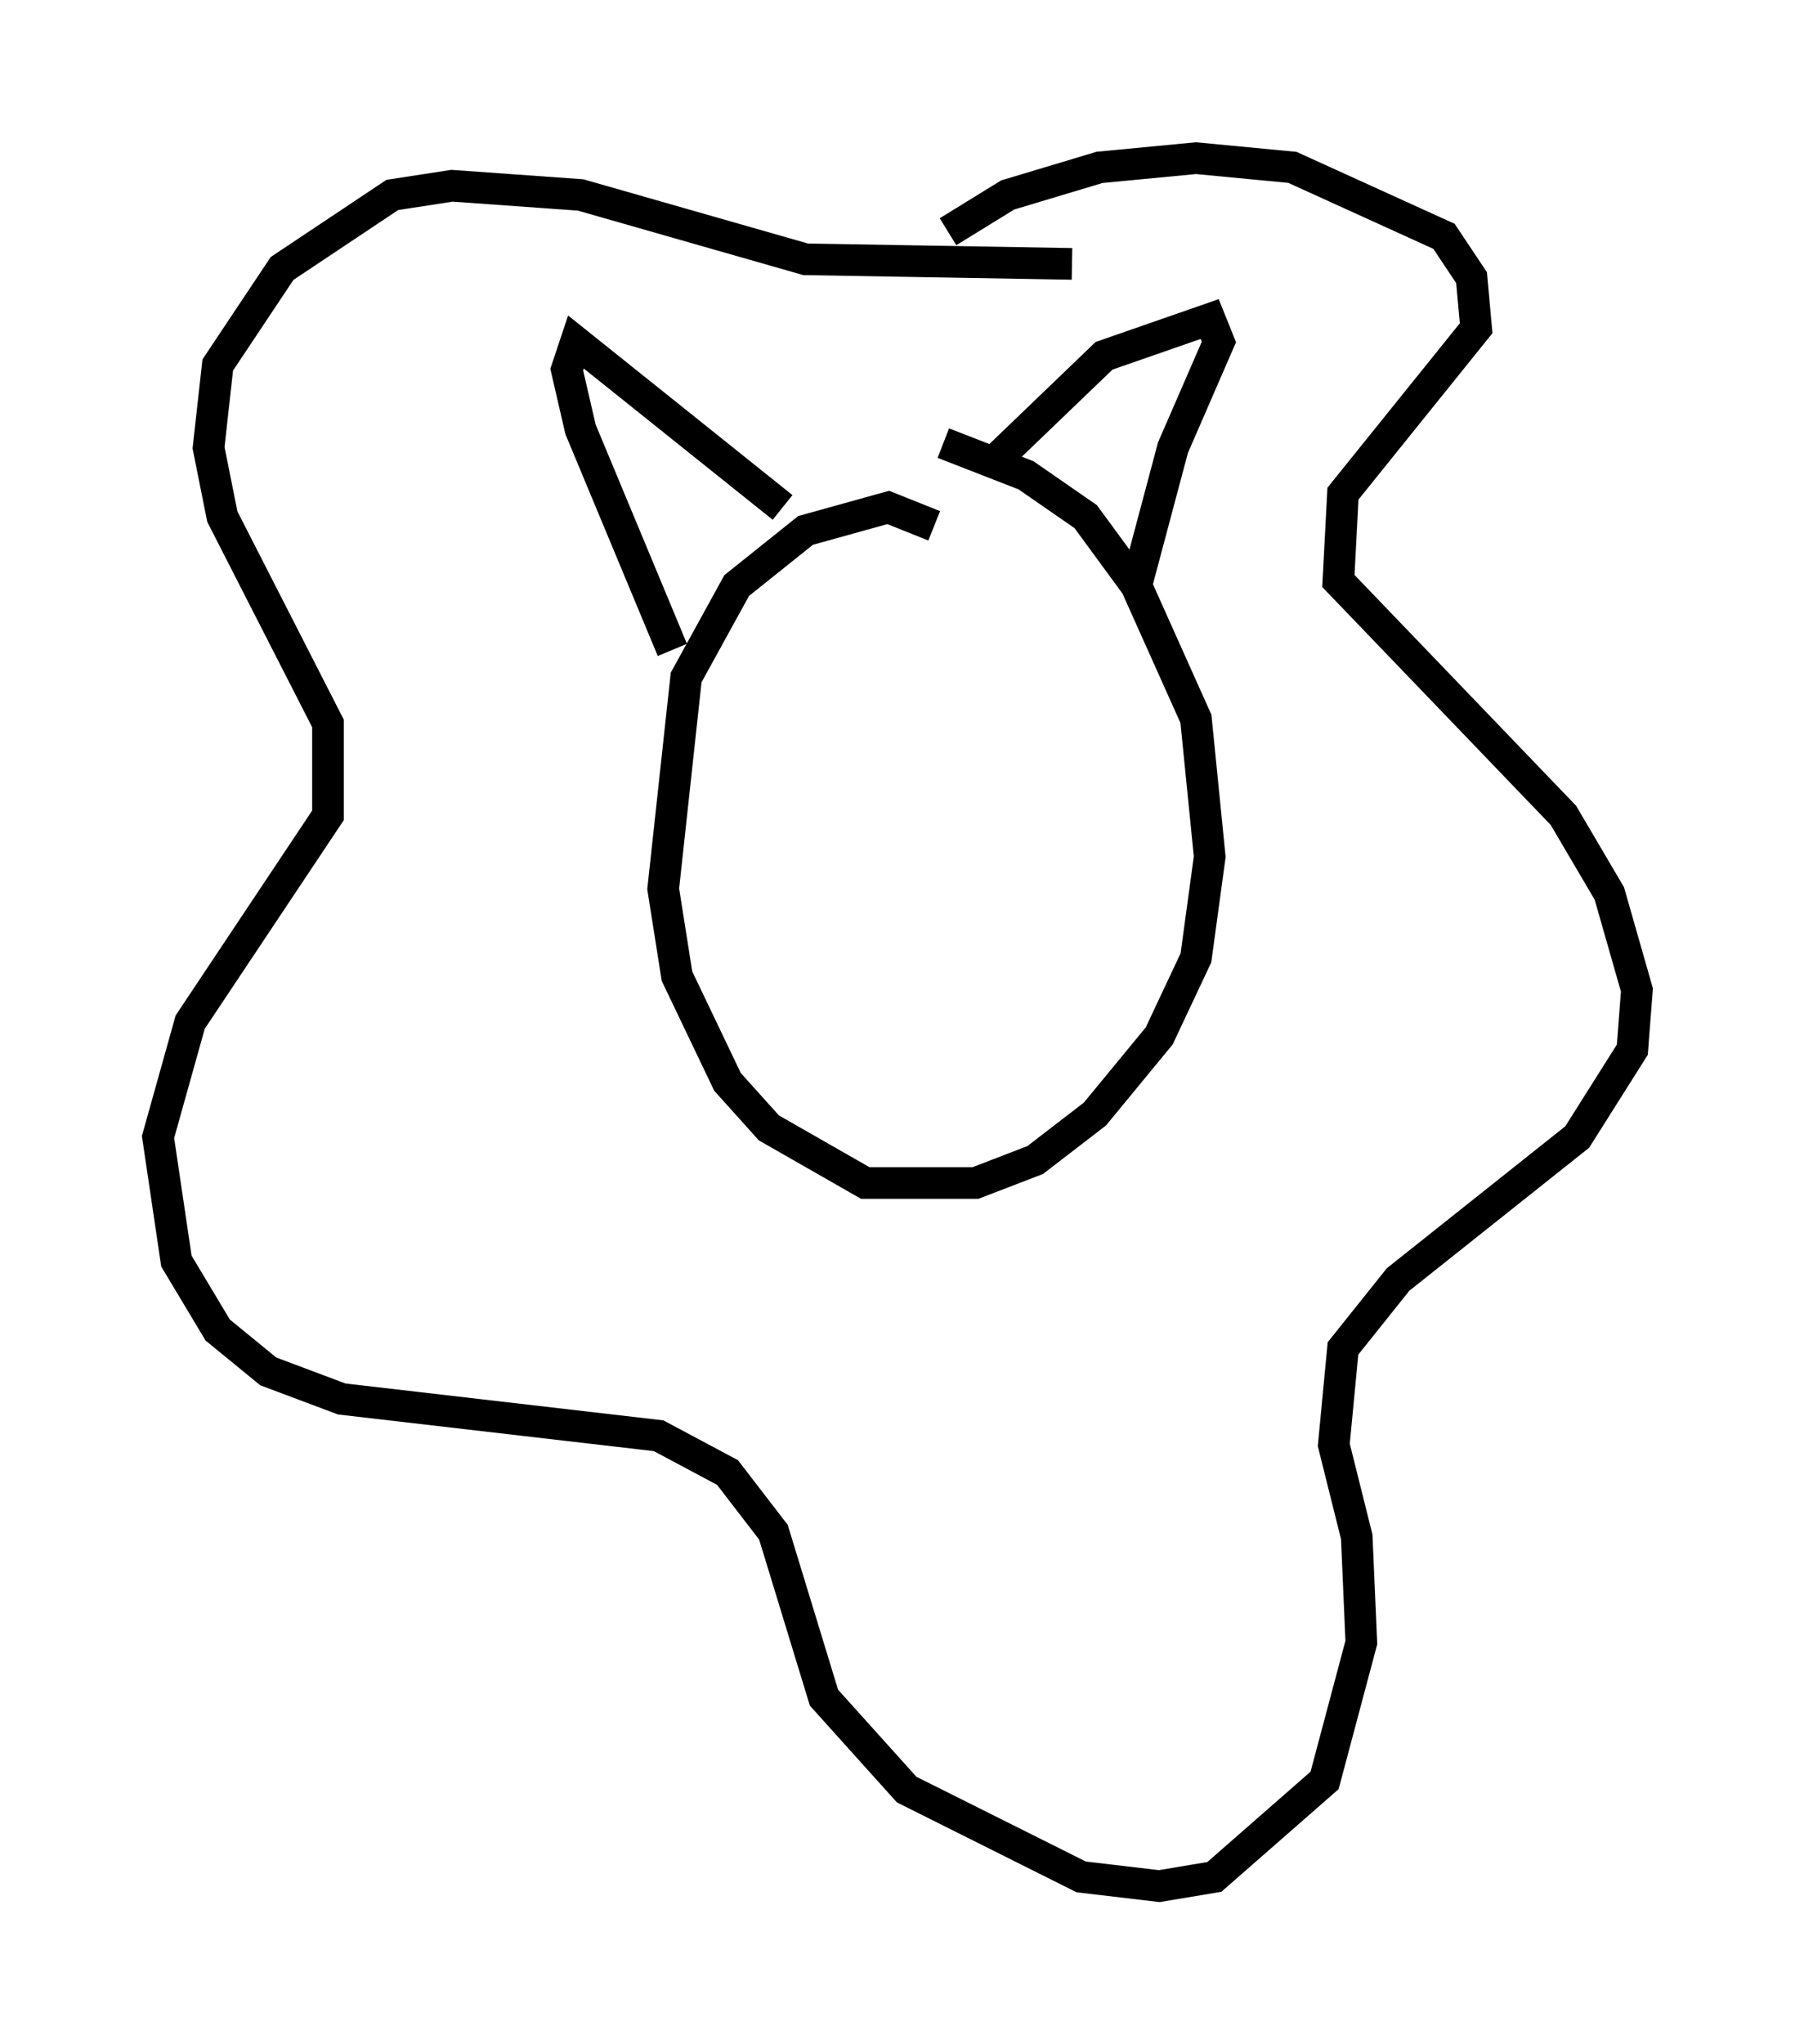 <?xml version="1.0" encoding="utf-8" ?>
<svg baseProfile="full" height="64.614" version="1.1" width="56.771" xmlns="http://www.w3.org/2000/svg" xmlns:ev="http://www.w3.org/2001/xml-events" xmlns:xlink="http://www.w3.org/1999/xlink"><defs /><rect fill="white" height="64.614" width="56.771" x="0" y="0" /><path d="M29.838, 8.05 m0.145, -0.726 l1.888, -1.162 2.905, -0.872 l3.05, -0.291 3.05, 0.291 l4.793, 2.179 0.872, 1.307 l0.145, 1.598 -4.212, 5.229 l-0.145, 2.76 7.117, 7.408 l1.453, 2.469 0.872, 3.05 l-0.145, 1.888 -1.743, 2.76 l-5.665, 4.503 -1.743, 2.179 l-0.291, 3.05 0.726, 2.905 l0.145, 3.341 -1.162, 4.358 l-3.486, 3.05 -1.743, 0.291 l-2.469, -0.291 -5.52, -2.76 l-2.615, -2.905 -1.598, -5.229 l-1.453, -1.888 -2.179, -1.162 l-10.022, -1.162 -2.324, -0.872 l-1.598, -1.307 -1.307, -2.179 l-0.581, -3.922 1.017, -3.631 l4.358, -6.536 0.0, -2.905 l-3.341, -6.536 -0.436, -2.179 l0.291, -2.615 2.034, -3.05 l3.486, -2.324 1.888, -0.291 l4.067, 0.291 7.117, 2.034 l8.425, 0.145 m-4.358, 8.279 l-1.453, -0.581 -2.615, 0.726 l-2.179, 1.743 -1.598, 2.905 l-0.726, 6.682 0.436, 2.76 l1.598, 3.341 1.307, 1.453 l3.05, 1.743 3.486, 0.0 l1.888, -0.726 1.888, -1.453 l2.034, -2.469 1.162, -2.469 l0.436, -3.196 -0.436, -4.358 l-1.888, -4.212 -1.598, -2.179 l-1.888, -1.307 -2.615, -1.017 m-8.57, 6.536 l-2.905, -6.972 -0.436, -1.888 l0.291, -0.872 6.536, 5.229 m6.536, -1.307 l3.631, -3.486 3.341, -1.162 l0.291, 0.726 -1.453, 3.341 l-1.162, 4.358 " fill="none" stroke="black" stroke-width="1" /></svg>